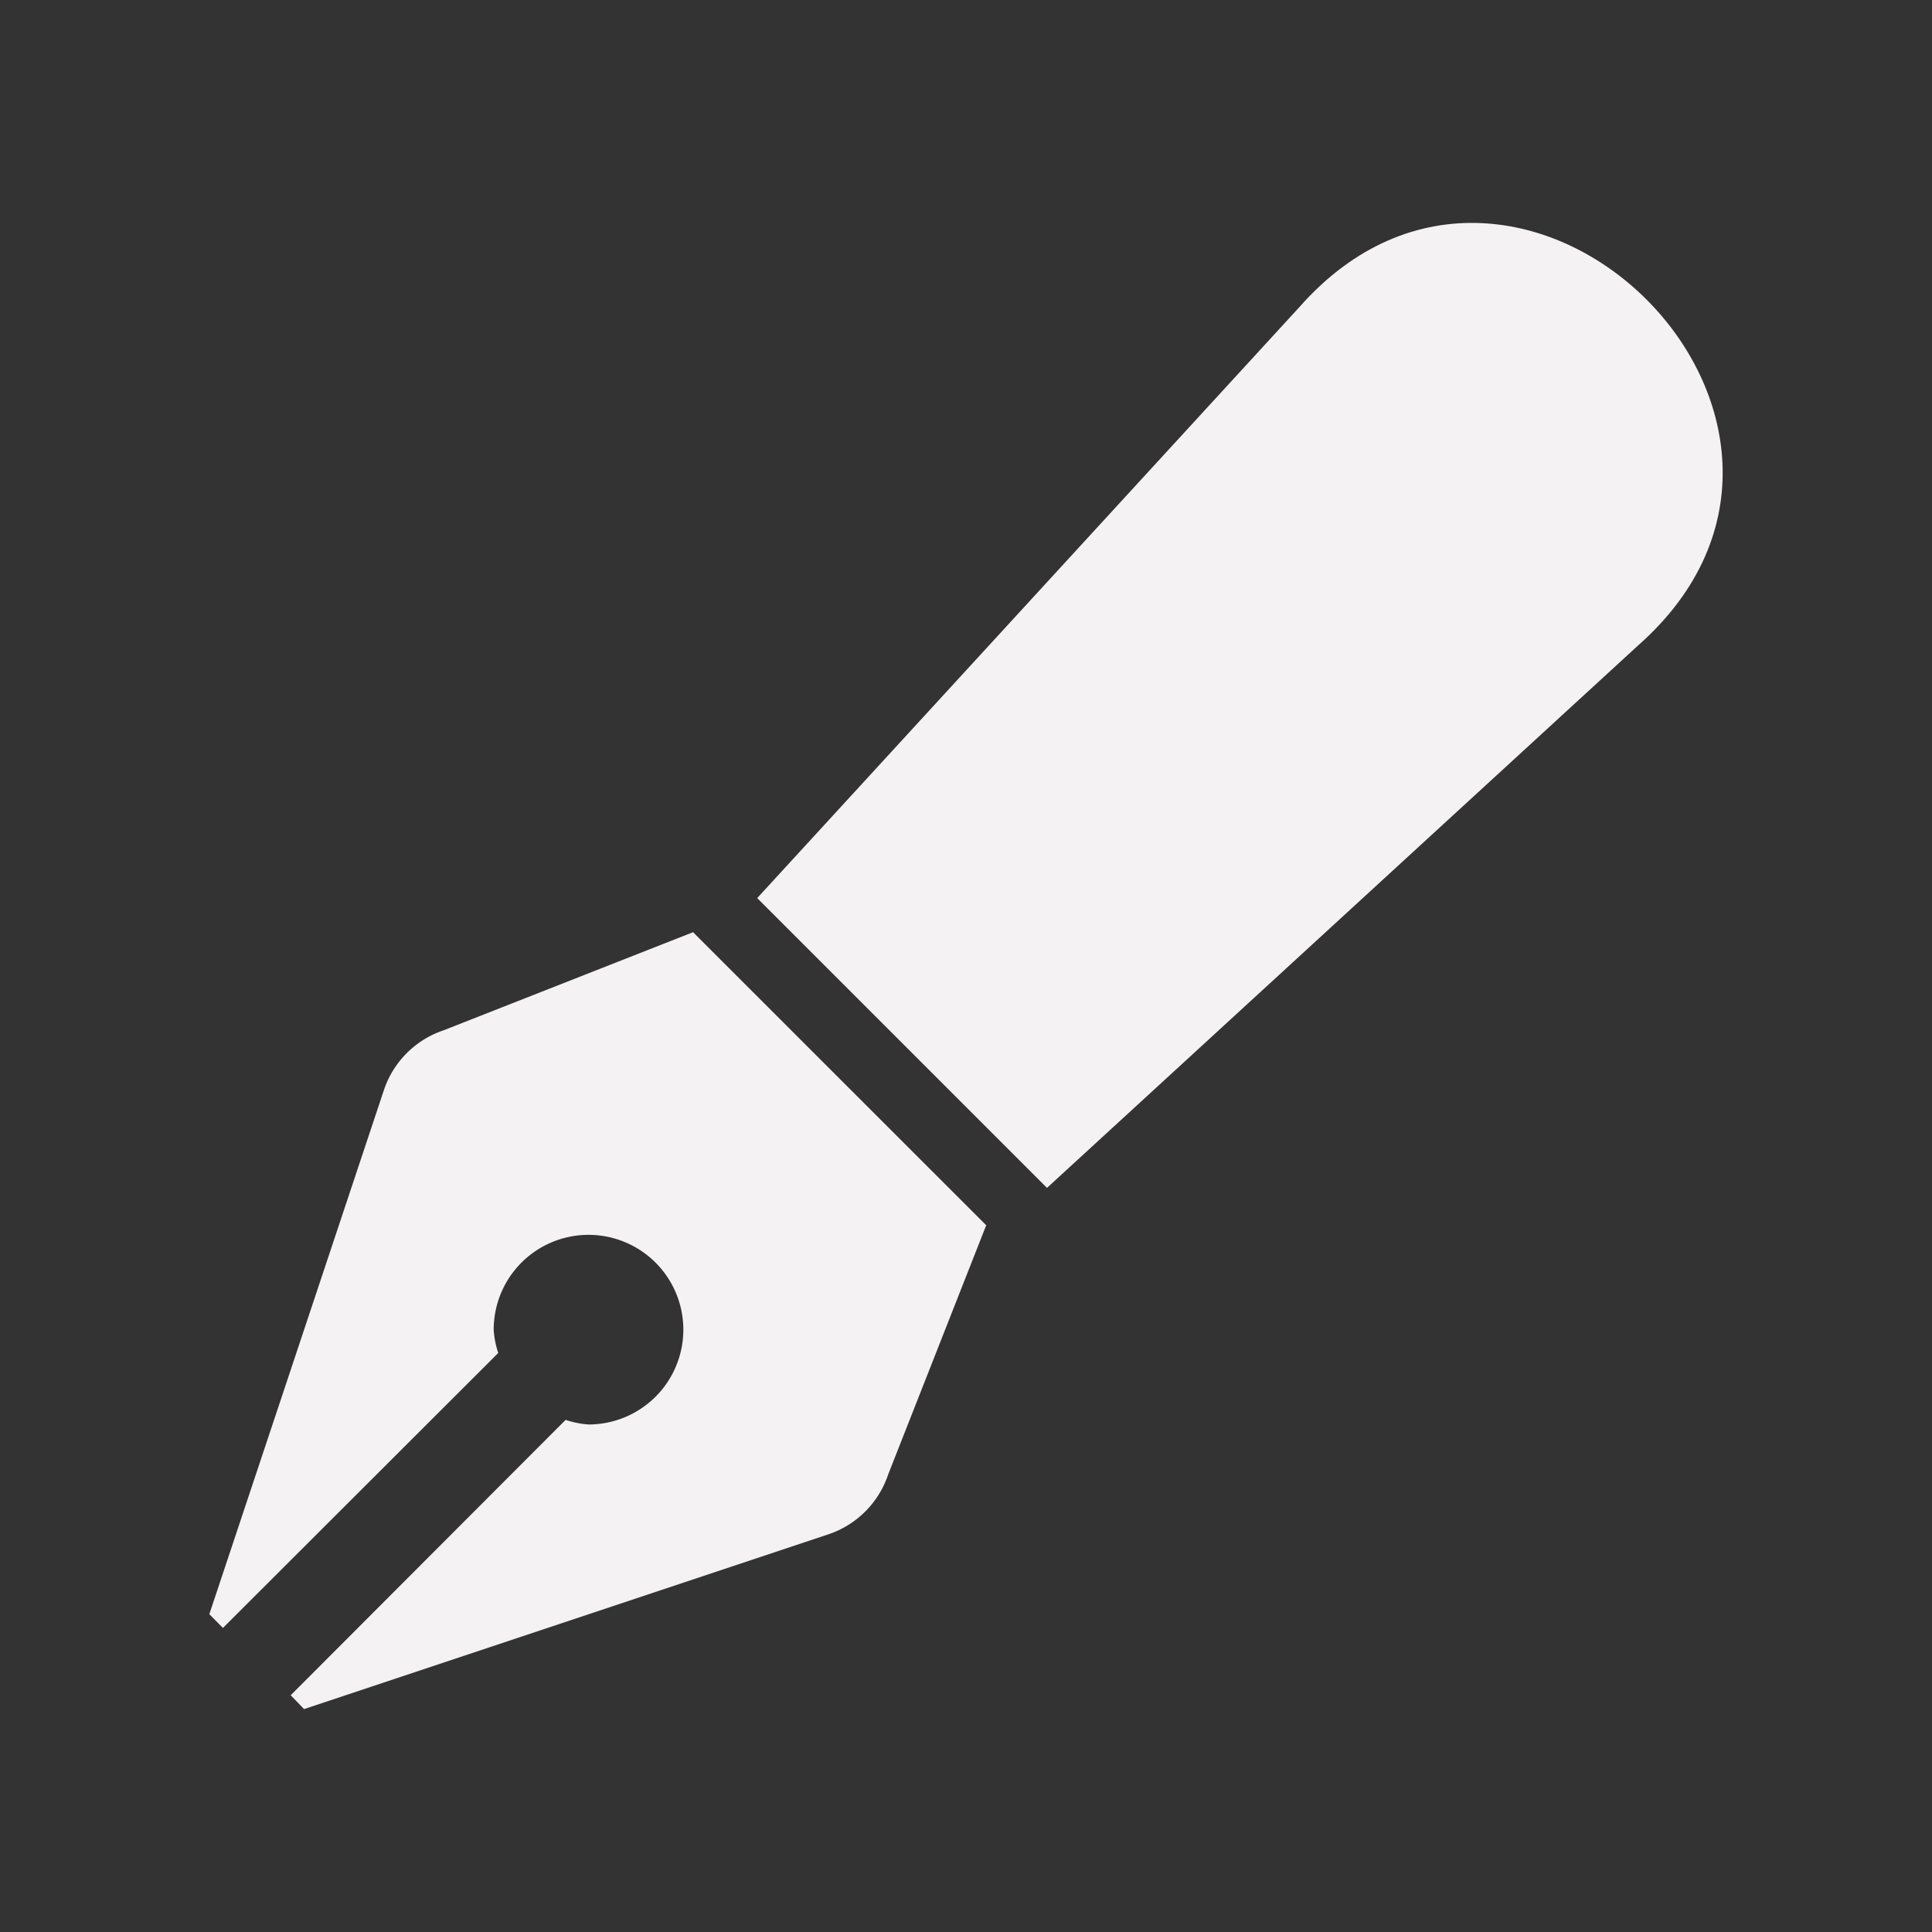 <svg id="Layer_1" data-name="Layer 1" xmlns="http://www.w3.org/2000/svg" viewBox="0 0 260 260"><rect x="0" y="0" width="260" height="260" fill="#333333" stroke="none"/><defs><style>.cls-1{fill:#f4f2f2;}</style></defs><title>pen</title><path class="cls-1" d="M59.73,138.64a12.76,12.76,0,0,0-8.07,8.07L28.17,217.23,30,219.08l37.05-37a12.54,12.54,0,0,1-.61-3.09A12.76,12.76,0,1,1,79.23,191.7h0a12.17,12.17,0,0,1-3.11-.62l-37,37.06L40.92,230l70.54-23.51a12.76,12.76,0,0,0,8.07-8.07l13.19-33.53L93.27,125.45Z"/><path class="cls-1" d="M174.9,41.29l-73,79.57,39,39,79.55-73C254.33,56.92,204.6,7.69,174.9,41.29Z"/></svg>